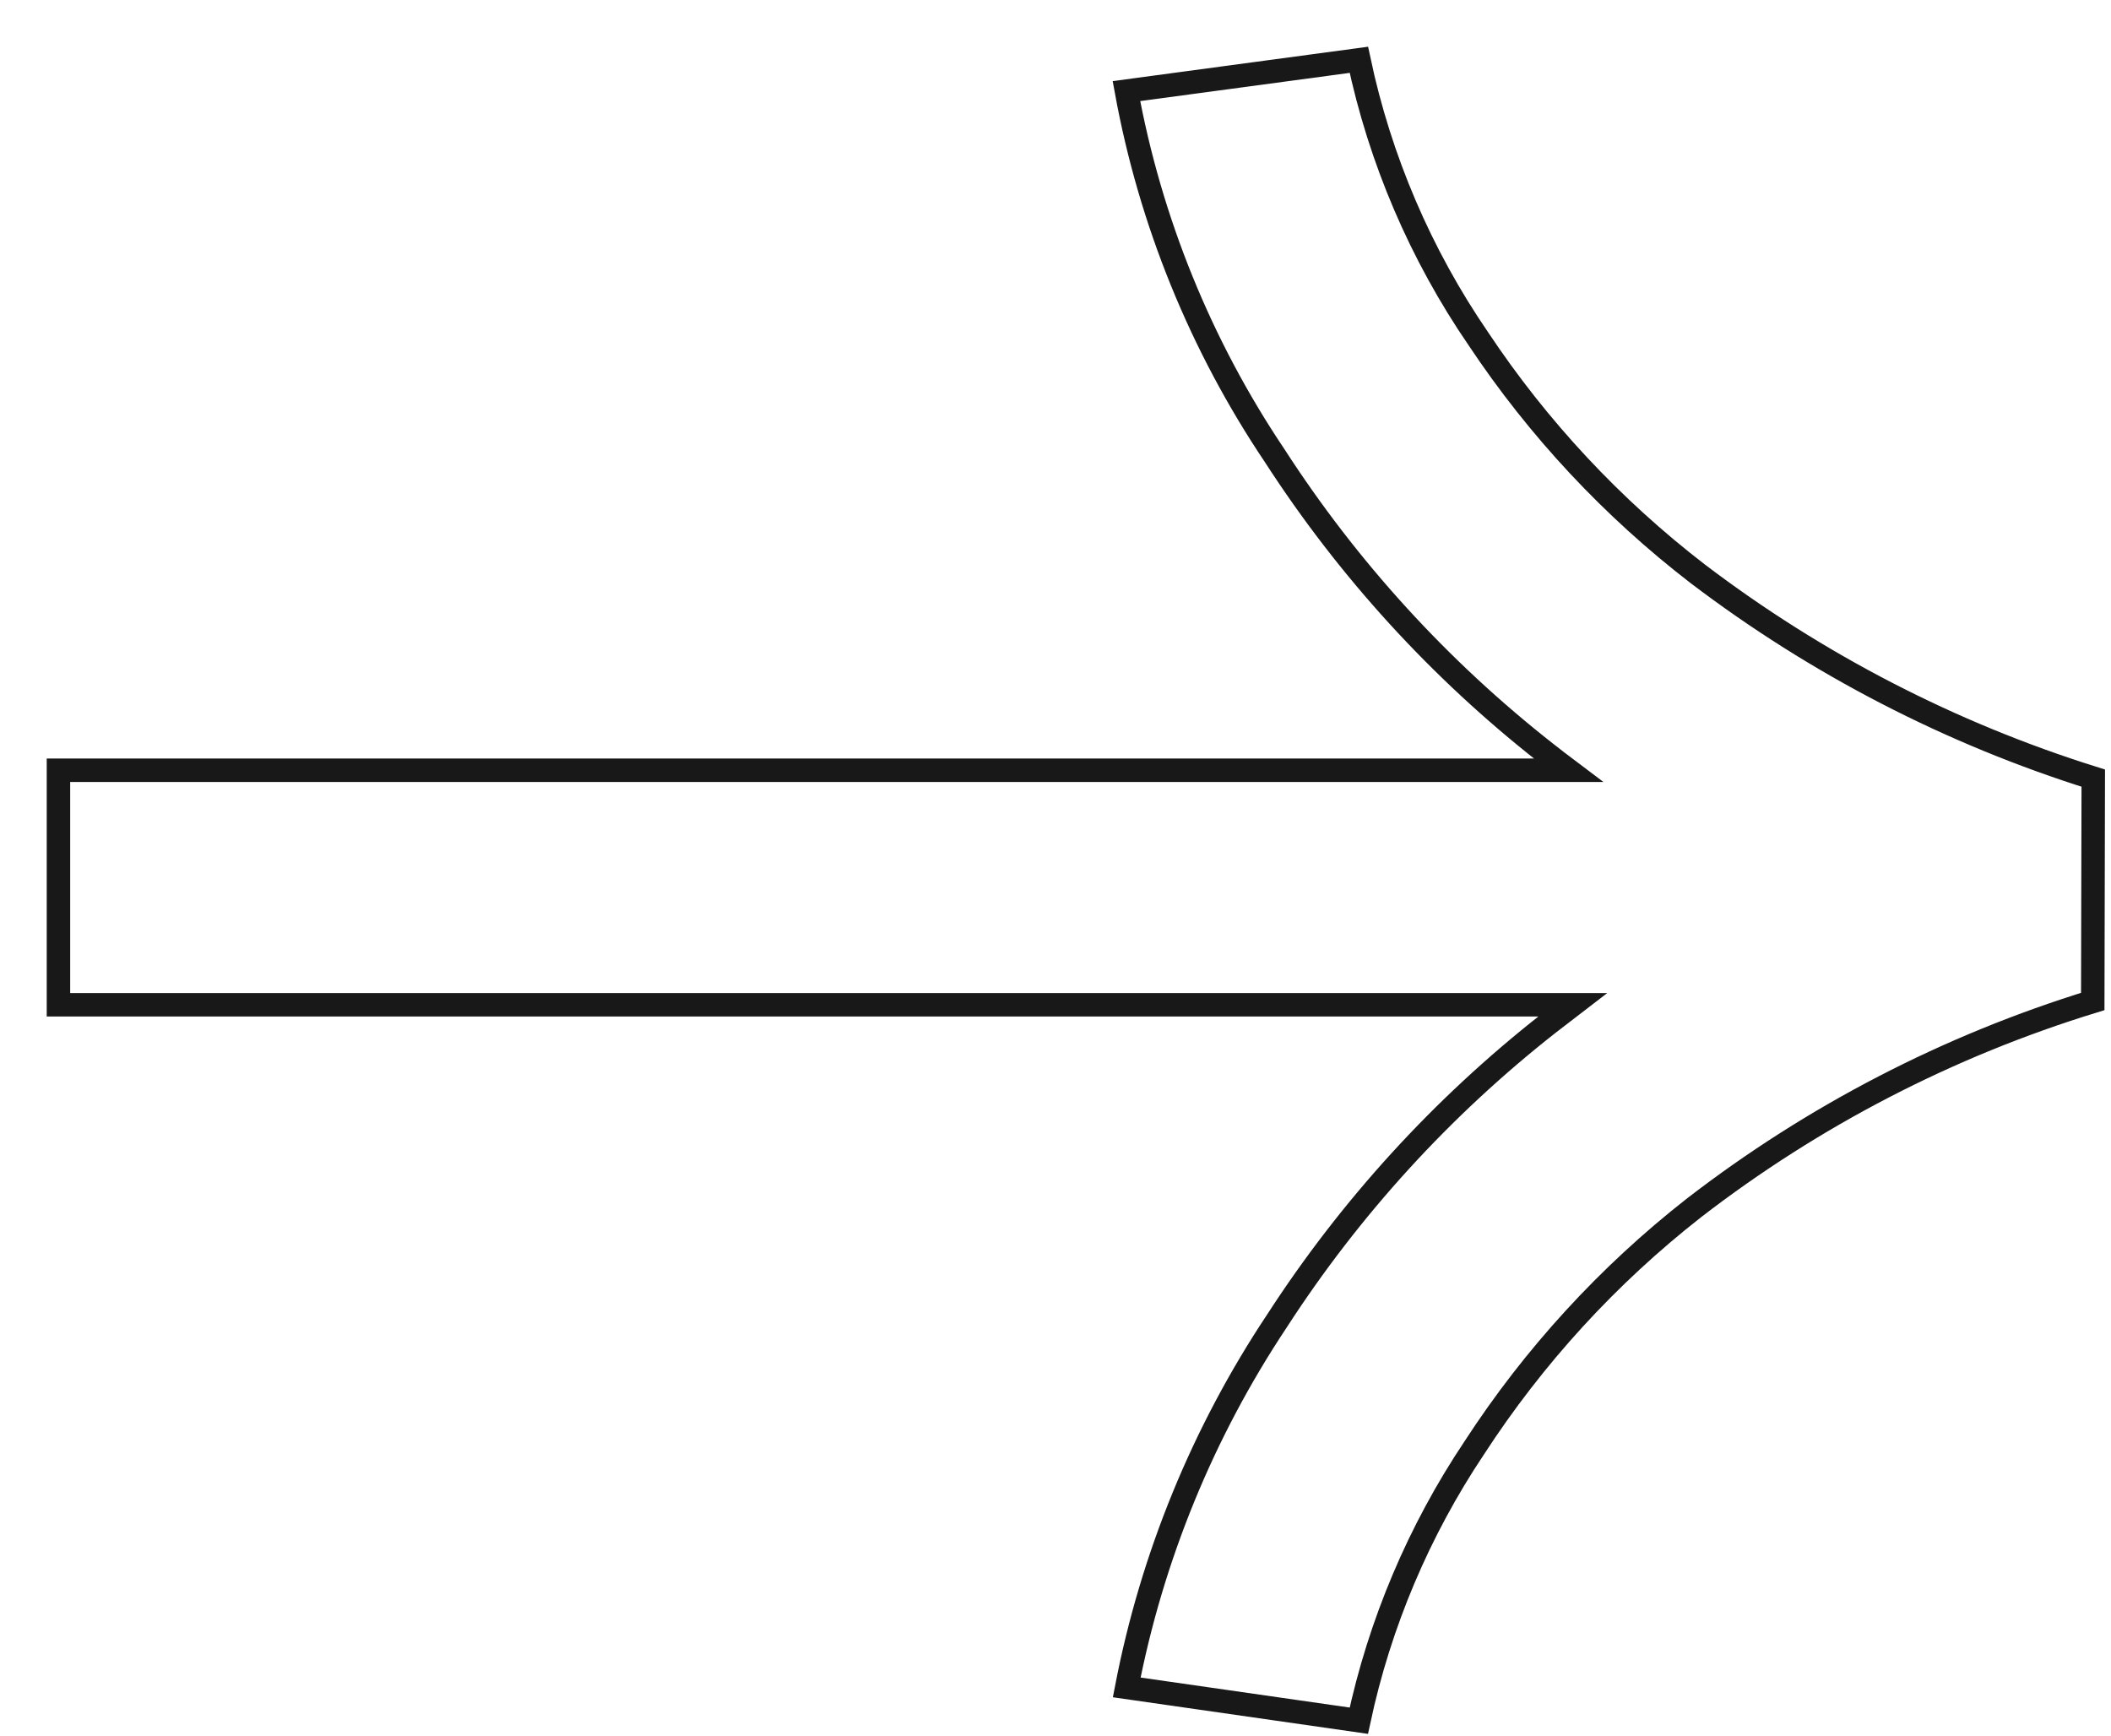 <svg width="45" height="37" viewBox="0 0 45 37" fill="none" xmlns="http://www.w3.org/2000/svg">
<path d="M44.611 21.35C41.537 22.294 38.657 23.784 36.111 25.749C34.277 27.184 32.693 28.914 31.425 30.868C30.245 32.633 29.41 34.606 28.966 36.682L24.018 35.972C24.557 33.183 25.645 30.529 27.218 28.164C28.783 25.743 30.74 23.599 33.008 21.819C33.178 21.686 33.349 21.553 33.523 21.42H1.246L1.246 16.42L33.432 16.42C33.271 16.299 33.113 16.176 32.955 16.052C30.689 14.275 28.735 12.134 27.173 9.715C25.597 7.369 24.52 4.723 24.012 1.942L28.967 1.275C29.418 3.406 30.284 5.428 31.516 7.225C32.79 9.14 34.371 10.832 36.194 12.235C38.731 14.162 41.582 15.635 44.622 16.588L44.611 21.35ZM28.968 1.279V1.264V1.279Z" stroke="#181818" stroke-width="0.5"/>
</svg>
